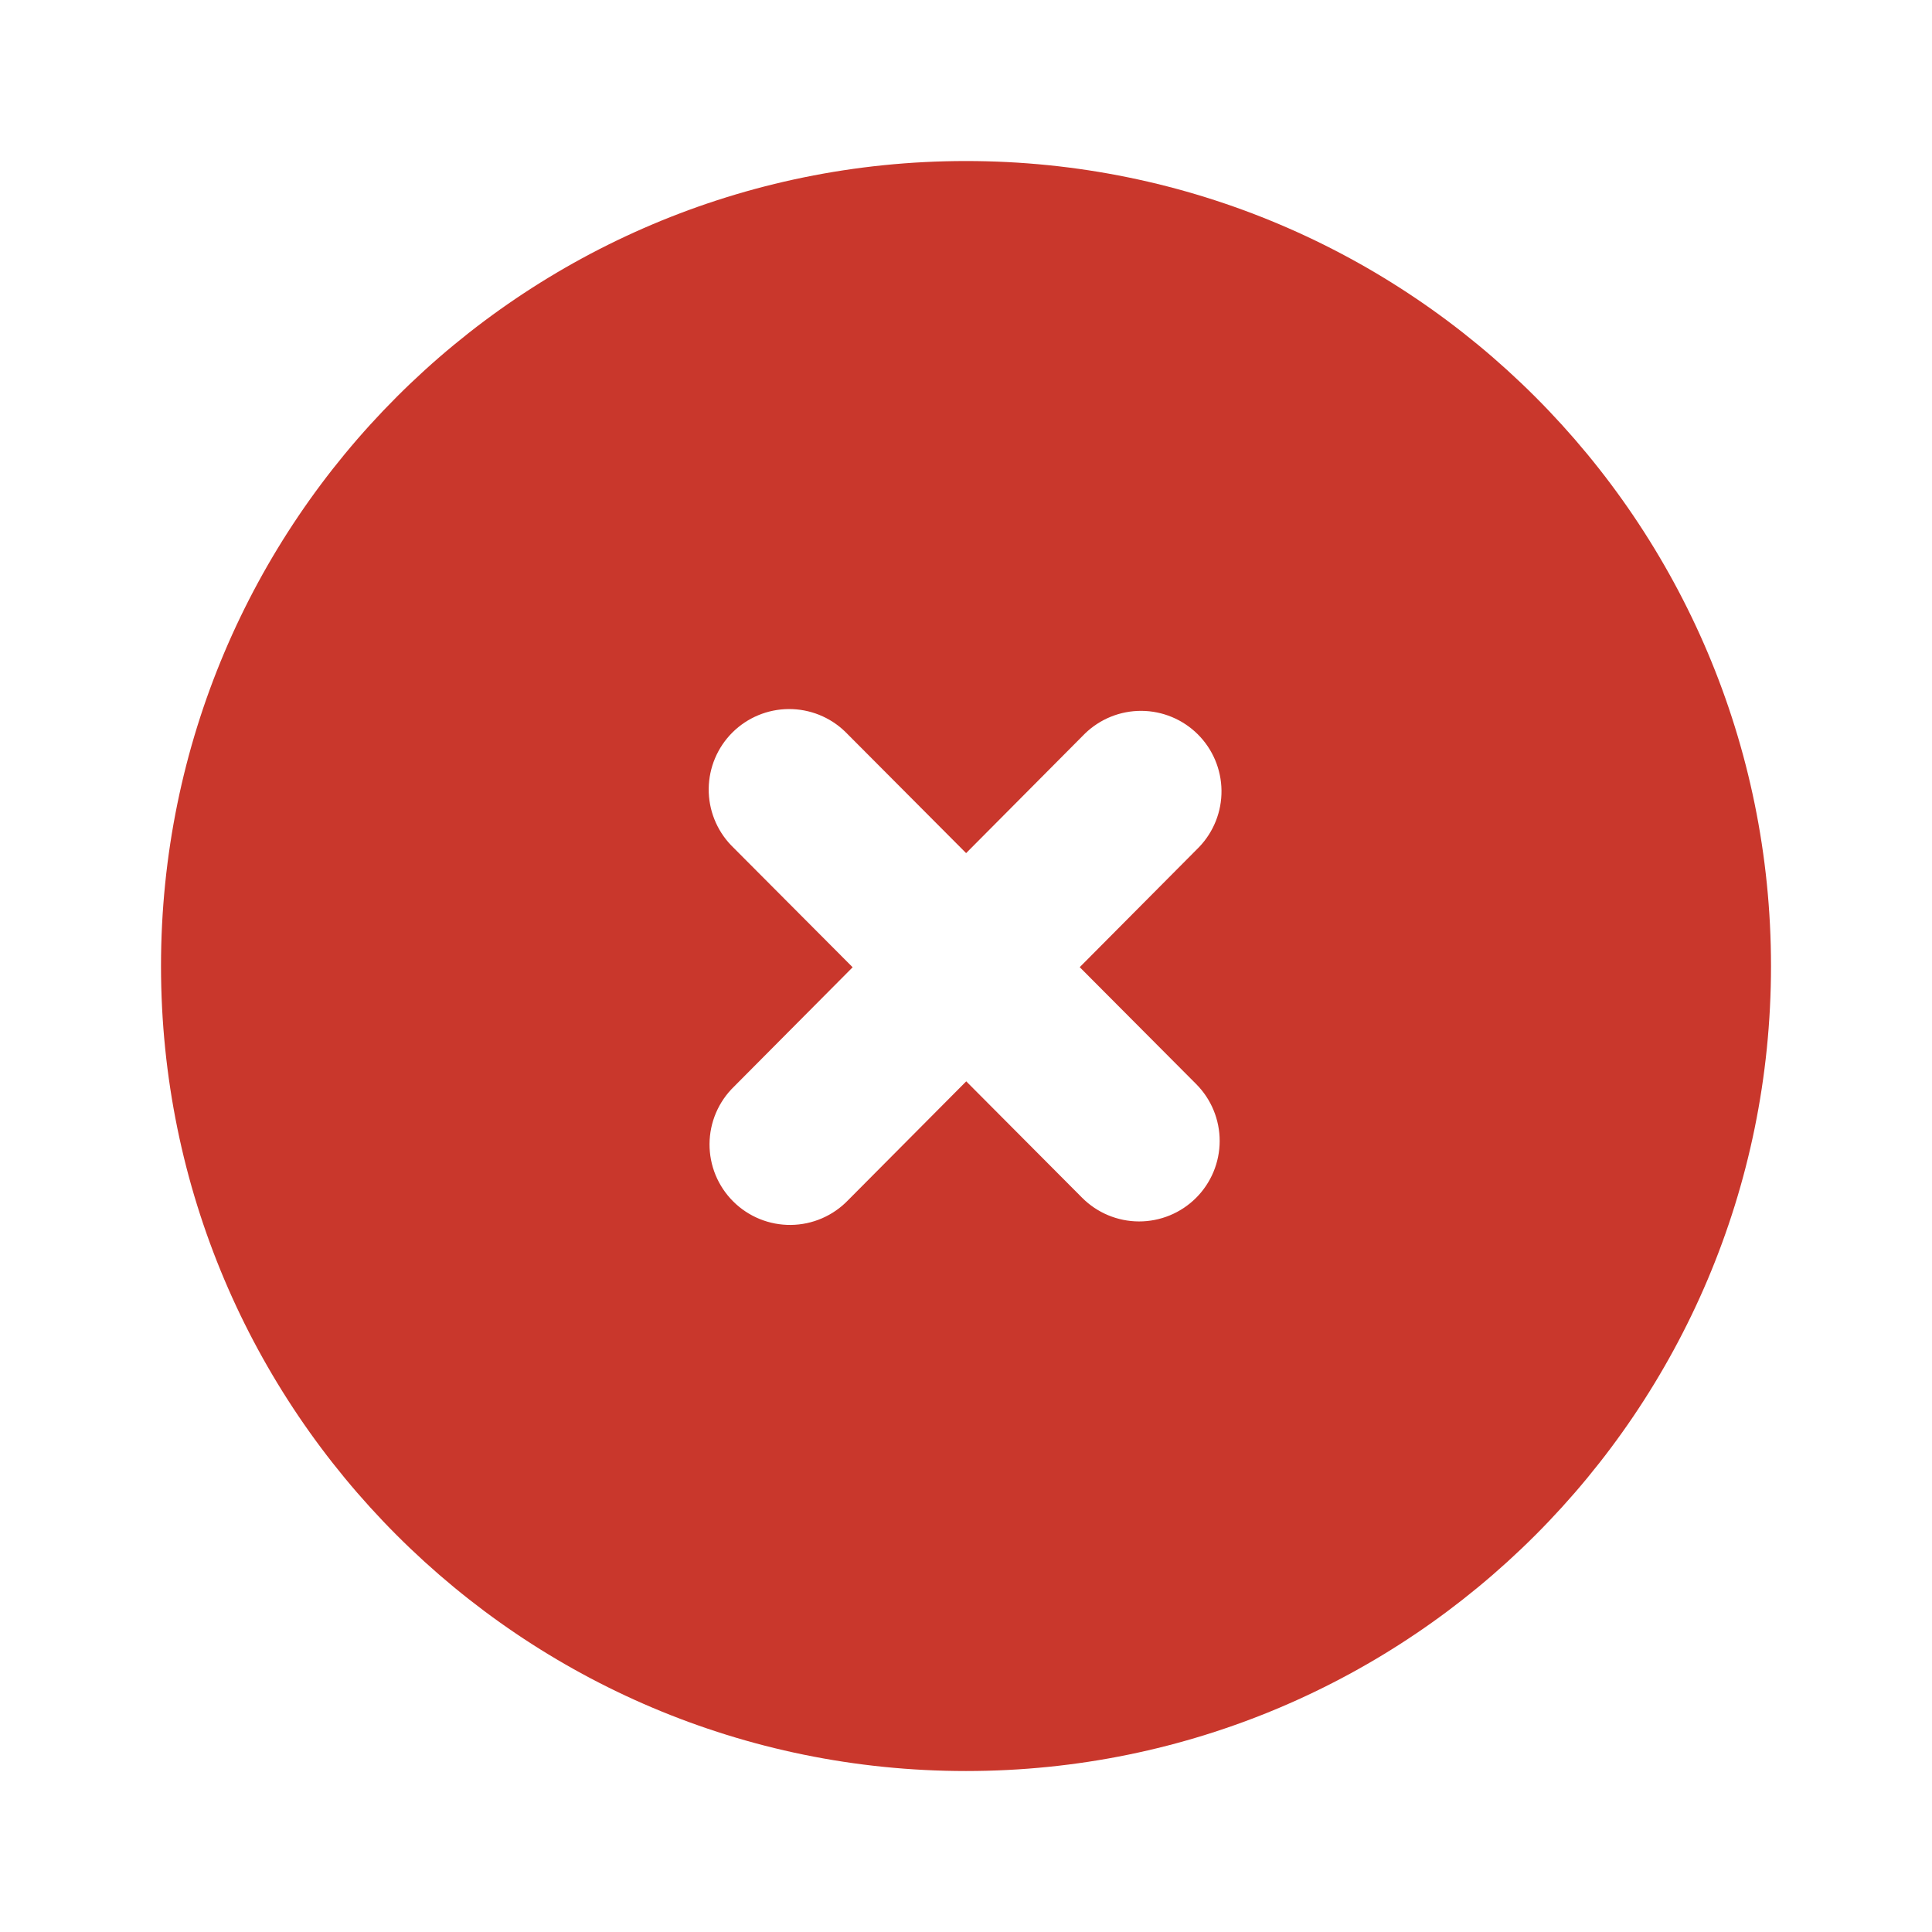 <svg width="160" height="160" viewBox="0 0 160 160" fill="none" xmlns="http://www.w3.org/2000/svg">
<path fill-rule="evenodd" clip-rule="evenodd" d="M80 146.669C116.819 146.669 146.667 116.822 146.667 80.003C146.667 43.184 116.819 13.336 80 13.336C43.181 13.336 13.334 43.184 13.334 80.003C13.334 116.822 43.181 146.669 80 146.669ZM70.612 80.105L60.78 89.996C60.145 90.613 59.64 91.35 59.293 92.164C58.946 92.978 58.765 93.853 58.76 94.739C58.755 95.624 58.926 96.501 59.263 97.319C59.601 98.137 60.098 98.88 60.726 99.504C61.353 100.128 62.099 100.621 62.919 100.954C63.739 101.287 64.617 101.453 65.502 101.443C66.387 101.433 67.261 101.247 68.074 100.895C68.886 100.544 69.62 100.034 70.234 99.396L80.019 89.552L89.614 99.189C90.861 100.443 92.555 101.15 94.324 101.154C96.092 101.158 97.79 100.46 99.043 99.213C100.297 97.965 101.004 96.271 101.008 94.503C101.013 92.734 100.314 91.036 99.067 89.783L89.418 80.097L99.3 70.156C100.511 68.895 101.179 67.209 101.159 65.461C101.139 63.713 100.433 62.042 99.194 60.809C97.954 59.577 96.279 58.88 94.531 58.87C92.783 58.86 91.101 59.537 89.847 60.756L80.01 70.651L70 60.603C68.746 59.385 67.063 58.71 65.315 58.721C63.566 58.732 61.893 59.43 60.654 60.663C59.415 61.897 58.711 63.568 58.692 65.316C58.673 67.064 59.342 68.749 60.553 70.009L70.612 80.105Z" fill="#C9372C"/>
</svg>
